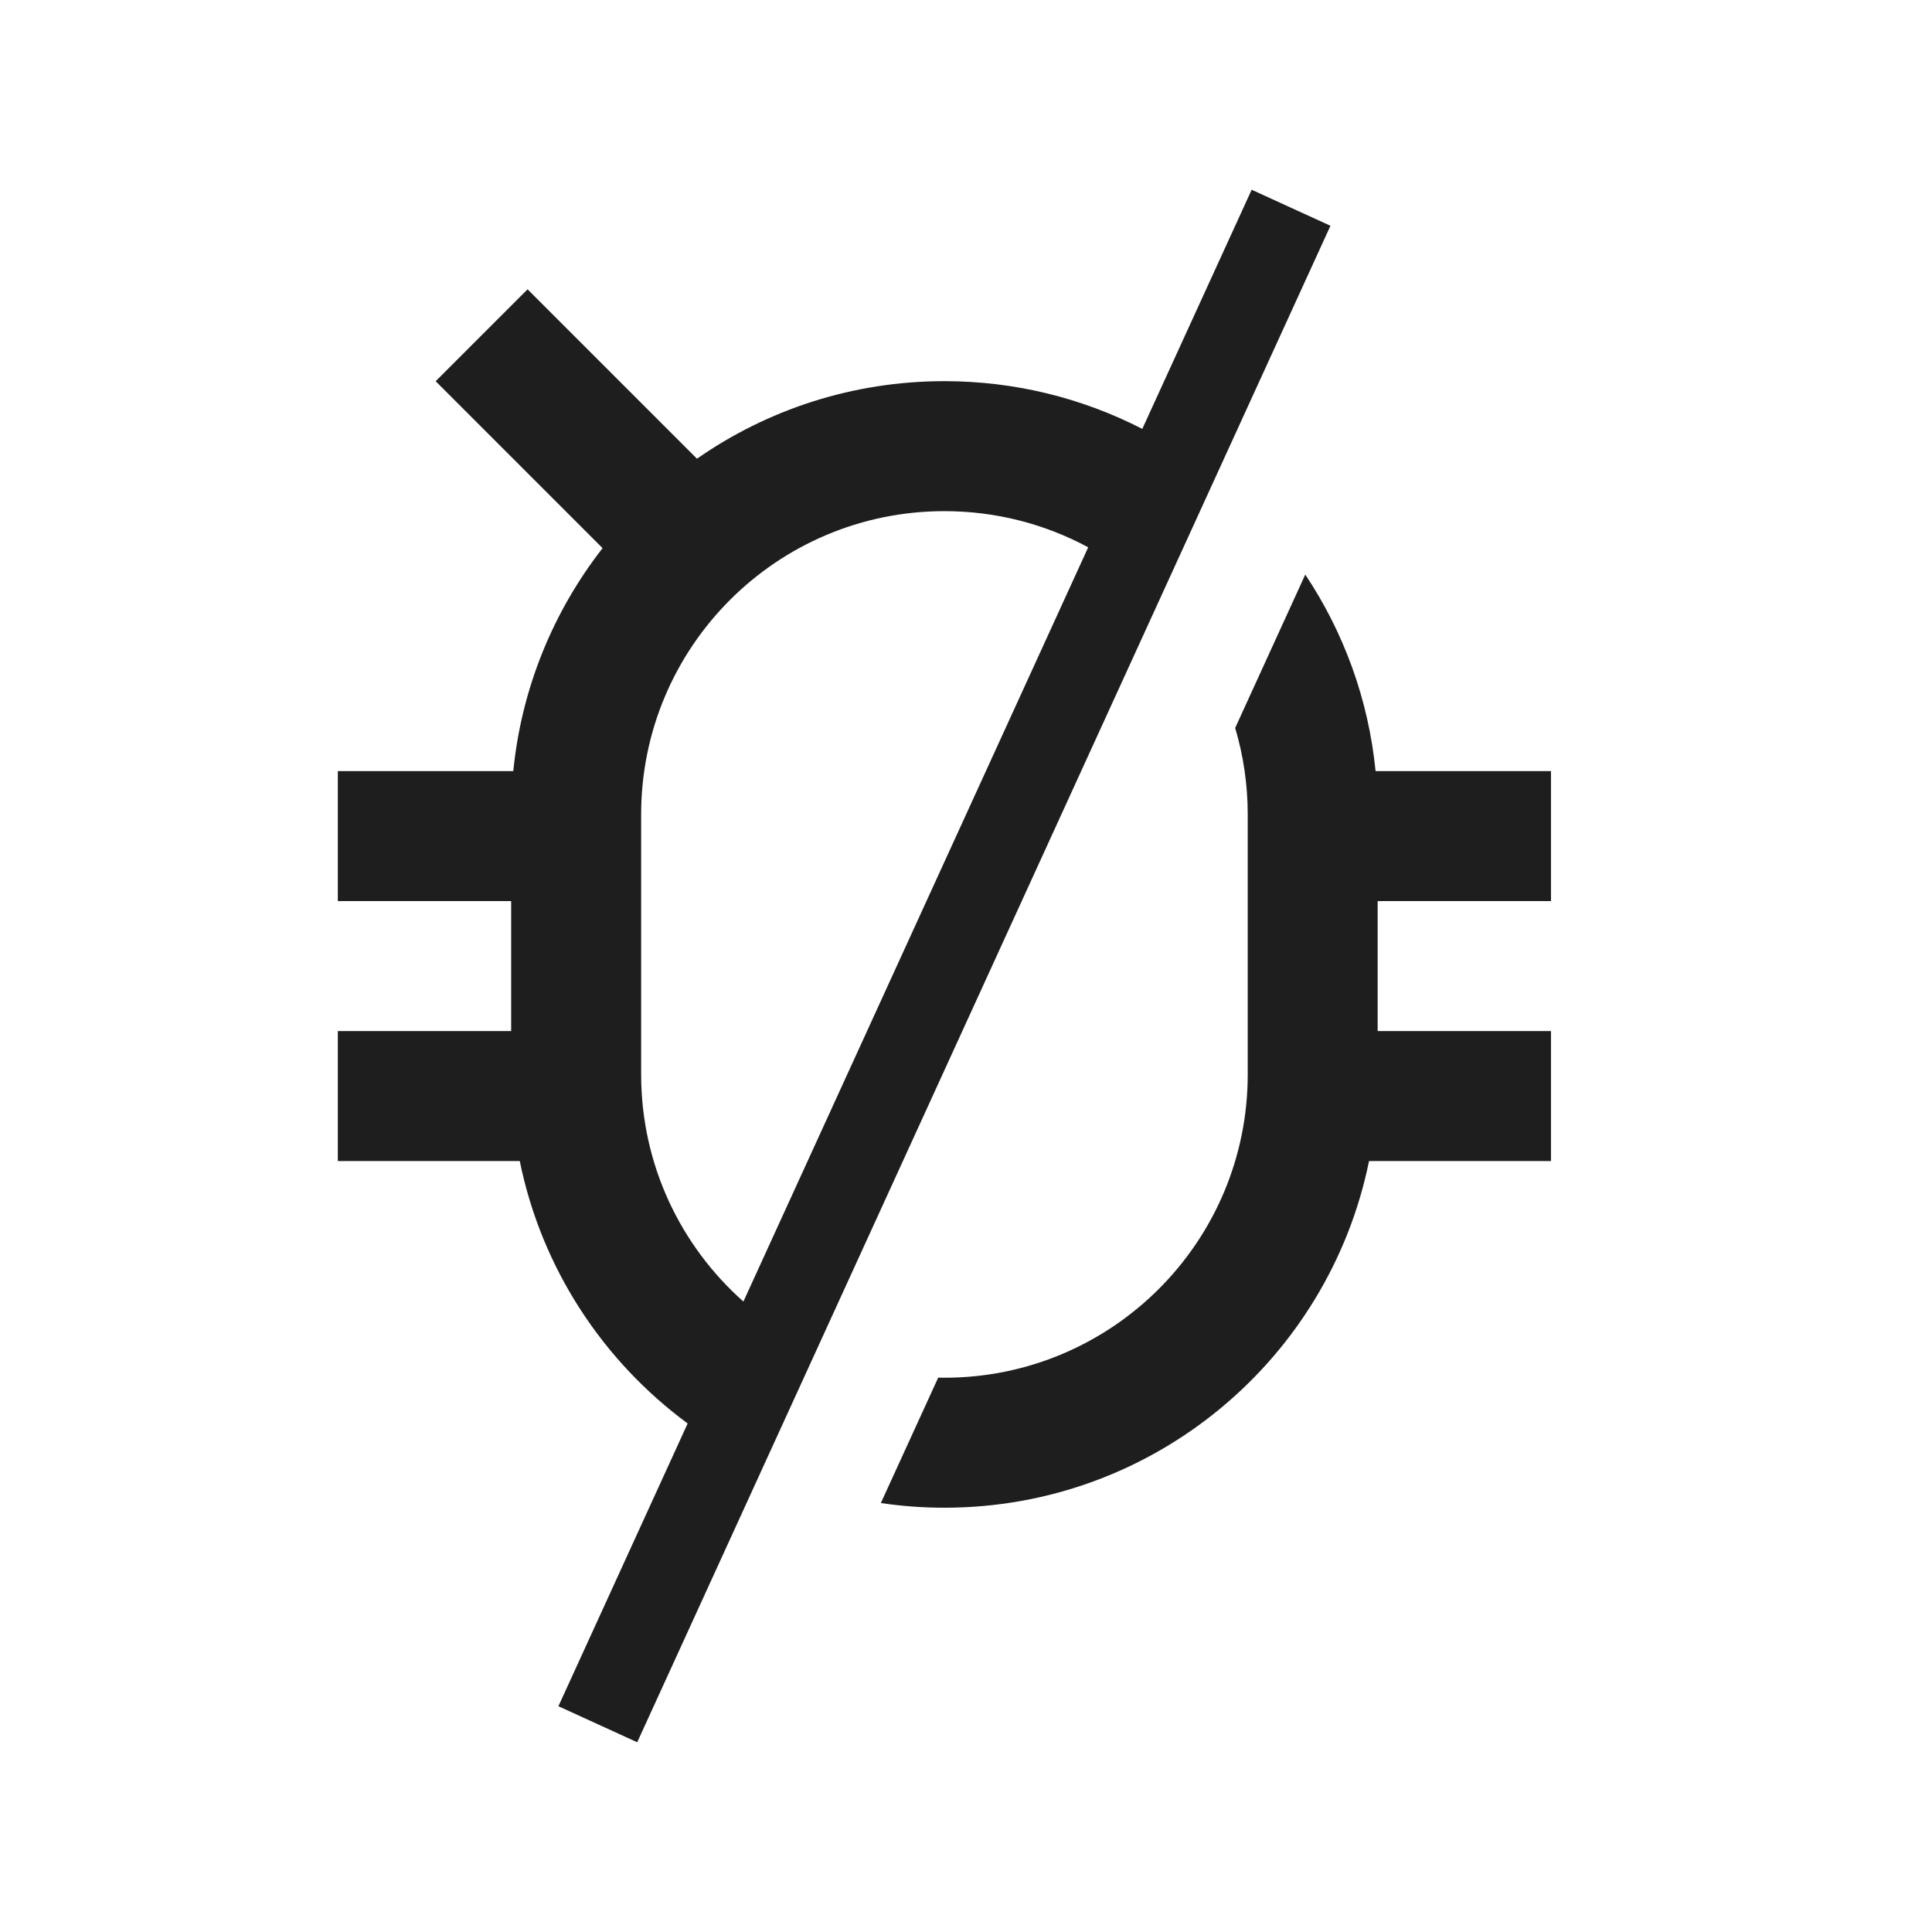 <svg width="28" height="28" viewBox="0 0 28 28" fill="none" xmlns="http://www.w3.org/2000/svg">
<path fill-rule="evenodd" clip-rule="evenodd" d="M9.235 25.25L19.282 3.272L18.14 2.75L16.555 6.216C15.695 5.774 14.72 5.524 13.687 5.524C12.354 5.524 11.118 5.939 10.101 6.648L7.646 4.193L6.314 5.525L8.733 7.944C8.024 8.854 7.559 9.964 7.439 11.175H4.896V13.059H7.408V14.943H4.896V16.827H7.533C7.848 18.379 8.736 19.723 9.966 20.63L8.093 24.728L9.235 25.25ZM10.774 18.863C9.865 18.057 9.292 16.881 9.292 15.571V11.803C9.292 9.376 11.259 7.408 13.687 7.408C14.441 7.408 15.151 7.598 15.771 7.932L10.774 18.863ZM17.901 10.55L18.917 8.327C19.471 9.158 19.832 10.129 19.936 11.175H22.478V13.059H19.966V14.943H22.478V16.827H19.841C19.259 19.693 16.725 21.851 13.687 21.851C13.374 21.851 13.066 21.828 12.766 21.783L13.597 19.966C13.627 19.966 13.657 19.967 13.687 19.967C16.115 19.967 18.083 17.999 18.083 15.571V11.803C18.083 11.368 18.019 10.947 17.901 10.55Z" fill="#1E1E1E"/>
</svg>
